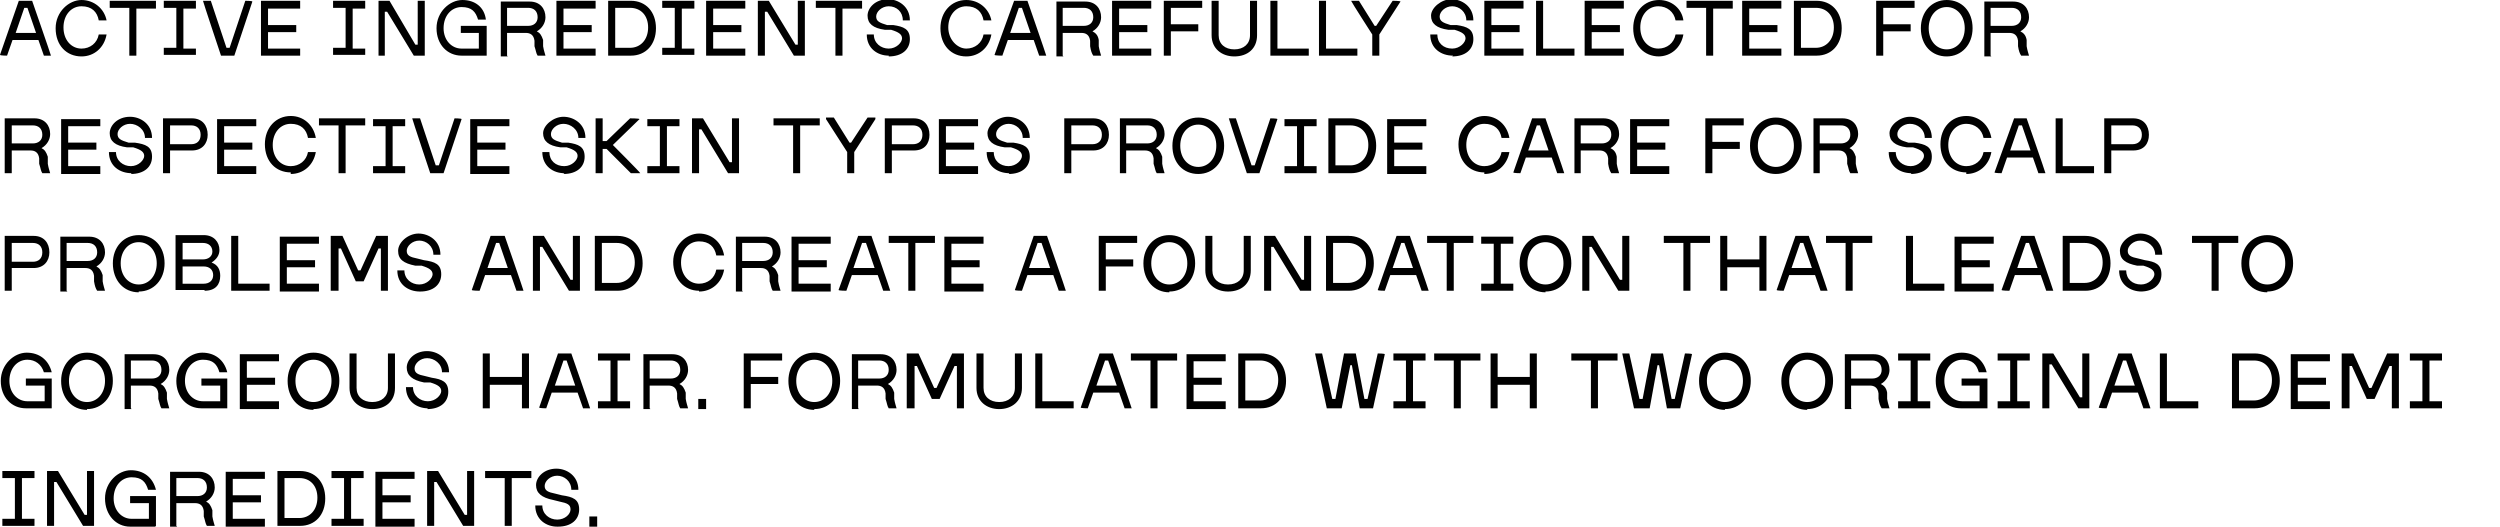 <?xml version="1.0" encoding="UTF-8"?><svg xmlns="http://www.w3.org/2000/svg" viewBox="0 0 319 67.3"><path d="m2.4.1L0,7h0C0,7.1.9,7.1.9,7.1l.7-2h3.3s.7,2,.7,2h.9,0c0-.1-2.4-7-2.4-7h-1.7Zm.7.9h.4s1.1,3.2,1.1,3.2H2s1.1-3.2,1.1-3.2Zm7.3,6.2c1.6,0,2.9-1.1,3.2-2.8h-1c-.2,1.1-1.1,1.8-2.2,1.8-1.3,0-2.3-1.1-2.3-2.7h0c0-1.6,1-2.7,2.3-2.7s2,.7,2.2,1.8h1C13.3,1.1,12,0,10.4,0s-3.3,1.5-3.3,3.6h0c0,2.2,1.4,3.6,3.3,3.6Zm7-.1V1.1s2.5,0,2.5,0V.1h-5.9v.9h2.5s0,6.1,0,6.1h1Zm7.6,0v-.9h-1.6s0-5.1,0-5.1h1.6V.1h-4.1v.9h1.6s0,5.1,0,5.1h-1.6v.9h4.1Zm4.9,0l2.3-6.9h0c0-.1-.9-.1-.9-.1l-2,6h-.4S26.9.1,26.9.1h-1,0c0,.1,2.3,7,2.3,7h1.8Zm8.4,0v-.9h-4.1s0-2.1,0-2.1h3.6v-.9h-3.6s0-2.1,0-2.1h4.1V.1h-5v7h5Zm8.3,0v-.9h-1.6s0-5.1,0-5.1h1.6V.1h-4.1v.9h1.6s0,5.1,0,5.1h-1.6v.9h4.1Zm2.5,0V1.5s.3,0,.3,0l3.4,5.6h1.4V.1h-.9v5.6s-.3,0-.3,0L49.7.1h-1.4v7h.9Zm13,0v-3.8h-3.3v.9h2.3s0,2,0,2h-2.2c-1.3,0-2.3-1.1-2.3-2.6h0c0-1.6,1-2.7,2.3-2.7s1.8.6,2.1,1.6h1C61.8.9,60.6,0,59,0s-3.3,1.5-3.3,3.6h0c0,2.1,1.4,3.5,3.2,3.5h3.2Zm2.6,0v-2.9s2.4,0,2.4,0c.5,0,1,.2,1.1,1v.7c.2.6.2.9.4,1.2h1,0c-.1-.4-.2-.6-.3-1.2v-.8c-.2-.6-.4-.9-.8-1.1h0c.7-.4,1.1-1.1,1.1-1.8h0c0-1.1-.7-2-2-2h-3.7v7h.9Zm0-6.1h2.7c.7,0,1.2.4,1.2,1.2h0c0,.7-.5,1.1-1.2,1.1h-2.7s0-2.3,0-2.3Zm11.3,6.1v-.9h-4.1s0-2.1,0-2.1h3.6v-.9h-3.6s0-2.1,0-2.1h4.1V.1h-5v7h5Zm4.5,0c1.9,0,3.2-1.4,3.2-3.5h0c0-2.1-1.3-3.5-3.2-3.5h-2.9v7h2.9Zm-2-6.1h1.9c1.4,0,2.3,1,2.3,2.5h0c0,1.6-1,2.6-2.3,2.6h-1.9s0-5.1,0-5.1Zm10.1,6.1v-.9h-1.6s0-5.1,0-5.1h1.6V.1h-4.1v.9h1.6s0,5.1,0,5.1h-1.6v.9h4.1Zm6.5,0v-.9h-4.1s0-2.1,0-2.1h3.6v-.9h-3.6s0-2.1,0-2.1h4.1V.1h-5v7h5Zm2.5,0V1.5s.3,0,.3,0l3.4,5.6h1.4V.1h-.9v5.6s-.3,0-.3,0l-3.4-5.6h-1.4v7h.9Zm9.9,0V1.1s2.5,0,2.5,0V.1h-5.9v.9h2.5s0,6.1,0,6.1h1Zm5.9.1c1.7,0,2.7-.9,2.7-2.2s-.8-1.6-2.1-1.8h-.8c-1-.3-1.4-.5-1.4-1.1s.7-1.3,1.6-1.3c1,0,1.8.7,1.8,1.8h.9c0-1.8-1.5-2.7-2.8-2.7-1.6,0-2.6,1.1-2.6,2.1s.7,1.6,2.2,1.8h.8c1,.3,1.4.6,1.4,1.1s-.7,1.3-1.7,1.3-1.9-.7-1.9-1.8h-.9c0,1.8,1.4,2.7,2.8,2.7Zm9.9,0c1.6,0,2.9-1.1,3.2-2.8h-1c-.2,1.1-1.1,1.8-2.2,1.8s-2.3-1.1-2.3-2.7h0c0-1.6,1-2.7,2.3-2.7s2,.7,2.2,1.8h1C126.2,1.1,124.9,0,123.3,0c-1.9,0-3.3,1.5-3.3,3.6h0c0,2.2,1.4,3.6,3.3,3.6Zm6.1-7.1l-2.5,6.9h0c0,.1,1,.1,1,.1l.7-2h3.3s.7,2,.7,2h.9,0c0-.1-2.4-7-2.4-7h-1.7Zm.6.9h.4s1.1,3.2,1.1,3.2h-2.6s1.1-3.2,1.1-3.2Zm5.6,6.1v-2.9s2.4,0,2.4,0c.5,0,1,.2,1.1,1v.7c.1.6.2.9.4,1.2h1,0c-.1-.4-.2-.6-.3-1.2v-.8c-.1-.6-.4-.9-.8-1.1h0c.7-.4,1.1-1.1,1.1-1.8h0c0-1.1-.7-2-2-2h-3.7v7h.9Zm0-6.1h2.7c.7,0,1.2.4,1.2,1.2h0c0,.7-.5,1.1-1.2,1.1h-2.7s0-2.3,0-2.3Zm11.3,6.1v-.9h-4.1s0-2.1,0-2.1h3.6v-.9h-3.6s0-2.1,0-2.1h4.1V.1h-5v7h5Zm2.5,0v-3.1s3.5,0,3.5,0v-.9h-3.5s0-2.1,0-2.1h4V.1h-4.9v7h.9Zm8.1.1c1.7,0,2.9-1,2.9-2.7V.1h-.9v4.4c0,1.1-.8,1.8-2,1.8s-2-.7-2-1.8V.1h-.9v4.4c0,1.7,1.3,2.7,2.9,2.7Zm9.5-.1v-.9h-4s0-6.1,0-6.1h-.9v7h4.9Zm6.2,0v-.9h-4s0-6.1,0-6.1h-.9v7h4.9Zm2.8,0v-2.7s2.7-4.2,2.7-4.2h0c0-.1-1-.1-1-.1l-2.1,3.2h-.2s-2-3.2-2-3.2h-1,0c0,.1,2.7,4.3,2.7,4.3v2.7h.9Zm9.3.1c1.7,0,2.7-.9,2.7-2.2s-.8-1.6-2.1-1.8h-.8c-1-.3-1.4-.5-1.4-1.1s.7-1.3,1.6-1.3,1.8.7,1.8,1.8h.9c0-1.8-1.5-2.7-2.8-2.7s-2.6,1.1-2.6,2.1.7,1.6,2.2,1.8h.8c1,.3,1.4.6,1.4,1.1s-.7,1.3-1.7,1.3c-1.1,0-1.9-.7-1.9-1.8h-.9c0,1.8,1.4,2.7,2.9,2.7Zm9.1-.1v-.9h-4.1s0-2.1,0-2.1h3.6v-.9h-3.6s0-2.1,0-2.1h4.1V.1h-5v7h5Zm6.5,0v-.9h-4s0-6.1,0-6.1h-.9v7h4.9Zm6.3,0v-.9h-4.1s0-2.1,0-2.1h3.6v-.9h-3.6s0-2.1,0-2.1h4.1V.1h-5v7h5Zm4.4.1c1.6,0,2.9-1.1,3.2-2.8h-1c-.2,1.1-1.1,1.8-2.2,1.8-1.3,0-2.3-1.1-2.3-2.7h0c0-1.6,1-2.7,2.3-2.7,1.1,0,2,.7,2.2,1.8h1C214.6,1.1,213.3,0,211.7,0c-1.9,0-3.3,1.5-3.3,3.6h0c0,2.2,1.4,3.6,3.3,3.6Zm7-.1V1.1s2.5,0,2.5,0V.1h-5.9v.9h2.5s0,6.1,0,6.1h.9Zm8.7,0v-.9h-4.1s0-2.1,0-2.1h3.6v-.9h-3.6s0-2.1,0-2.1h4.1V.1h-5v7h5Zm4.5,0c1.9,0,3.2-1.4,3.2-3.5h0c0-2.1-1.3-3.5-3.2-3.5h-2.9v7h2.9Zm-2-6.1h1.9c1.4,0,2.3,1,2.3,2.5h0c0,1.6-1,2.6-2.3,2.6h-1.9s0-5.1,0-5.1Zm10.5,6.1v-3.1s3.5,0,3.5,0v-.9h-3.5s0-2.1,0-2.1h4V.1h-4.9v7h.9Zm8.1.1c1.9,0,3.3-1.5,3.3-3.6h0c0-2.2-1.4-3.6-3.3-3.6-1.9,0-3.3,1.5-3.3,3.6h0c0,2.2,1.4,3.6,3.3,3.6Zm0-.9c-1.3,0-2.3-1.1-2.3-2.7h0c0-1.6,1-2.7,2.3-2.7s2.3,1.1,2.3,2.7h0c0,1.6-1,2.7-2.3,2.7Zm5.6.8v-2.9s2.4,0,2.4,0c.5,0,1,.2,1.1,1v.7c.1.6.2.9.4,1.2h1,0c-.1-.4-.2-.6-.3-1.2v-.8c-.1-.6-.4-.9-.8-1.1h0c.7-.4,1.1-1.1,1.1-1.8h0c0-1.1-.7-2-2-2h-3.7v7h.9Zm0-6.1h2.7c.7,0,1.2.4,1.2,1.2h0c0,.7-.5,1.1-1.2,1.1h-2.7s0-2.3,0-2.3ZM1.5,22.1v-2.9s2.4,0,2.4,0c.5,0,1,.2,1.1,1v.7c.2.6.2.9.4,1.2h1,0c-.1-.4-.2-.6-.3-1.2v-.9c-.2-.6-.4-.9-.8-1.1h0c.7-.4,1.1-1.1,1.1-1.8h0c0-1.1-.7-2-2-2H.6v7h.9Zm0-6.1h2.7c.7,0,1.2.4,1.2,1.2h0c0,.7-.5,1.1-1.2,1.1H1.5s0-2.3,0-2.3Zm11.3,6.1v-.9h-4.1s0-2.1,0-2.1h3.6v-.9h-3.6s0-2.1,0-2.1h4.1v-.9h-5v7h5Zm3.9.1c1.7,0,2.7-.9,2.7-2.2s-.8-1.6-2.2-1.8h-.8c-1-.3-1.4-.5-1.4-1.1s.7-1.3,1.6-1.3,1.9.7,1.9,1.8h.9c0-1.8-1.5-2.7-2.8-2.7-1.6,0-2.6,1.1-2.6,2.1s.7,1.6,2.2,1.8h.8c1,.3,1.4.6,1.4,1.1s-.7,1.3-1.7,1.3-1.9-.7-1.9-1.8h-.9c0,1.8,1.4,2.7,2.9,2.7Zm5-.1v-2.9s2.8,0,2.8,0c1.3,0,2-.9,2-2h0c0-1.2-.7-2.1-2-2.1h-3.7v7h.9Zm0-6.1h2.7c.7,0,1.2.4,1.2,1.2h0c0,.8-.5,1.2-1.2,1.2h-2.7s0-2.4,0-2.4Zm11,6.1v-.9h-4.1s0-2.1,0-2.1h3.6v-.9h-3.6s0-2.1,0-2.1h4.1v-.9h-5v7h5Zm4.4.1c1.6,0,2.9-1.1,3.2-2.8h-1c-.2,1.1-1.1,1.8-2.2,1.8-1.3,0-2.3-1.1-2.3-2.7h0c0-1.6,1-2.7,2.3-2.7s2,.7,2.2,1.8h1c-.3-1.7-1.6-2.8-3.2-2.8-1.9,0-3.3,1.5-3.3,3.6h0c0,2.2,1.4,3.6,3.3,3.6Zm7-.1v-6.1s2.5,0,2.5,0v-.9h-5.9v.9h2.5s0,6.1,0,6.1h1Zm7.6,0v-.9h-1.6s0-5.1,0-5.1h1.6v-.9h-4.1v.9h1.6s0,5.1,0,5.1h-1.6v.9h4.1Zm4.9,0l2.3-6.9h0c0-.1-.9-.1-.9-.1l-2,6h-.4s-2-6-2-6h-1,0c0,.1,2.3,7,2.3,7h1.8Zm8.4,0v-.9h-4.1s0-2.1,0-2.1h3.6v-.9h-3.6s0-2.1,0-2.1h4.1v-.9h-5v7h5Zm6.9.1c1.7,0,2.7-.9,2.7-2.2s-.8-1.6-2.1-1.8h-.8c-1-.3-1.4-.5-1.4-1.1s.7-1.3,1.6-1.3,1.9.7,1.9,1.8h.9c0-1.8-1.5-2.7-2.8-2.7s-2.6,1.1-2.6,2.1.7,1.6,2.2,1.8h.8c1,.3,1.4.6,1.4,1.1s-.7,1.3-1.7,1.3c-1.1,0-1.9-.7-1.9-1.8h-.9c0,1.8,1.4,2.7,2.8,2.7Zm5-.1v-3.1s.5,0,.5,0l3.1,3.1h1.2,0c0-.1-3.5-3.6-3.5-3.6l3.4-3.3h0c0-.1-1.2-.1-1.2-.1l-3,2.9h-.5s0-2.9,0-2.9h-.9v7h.9Zm9.8,0v-.9h-1.6s0-5.1,0-5.1h1.6v-.9h-4.1v.9h1.6s0,5.1,0,5.1h-1.6v.9h4.1Zm2.5,0v-5.6s.3,0,.3,0l3.4,5.6h1.4v-7h-.9v5.6s-.3,0-.3,0l-3.4-5.6h-1.4v7h.9Zm12.9,0v-6.1s2.5,0,2.5,0v-.9h-5.9v.9h2.5s0,6.1,0,6.1h1Zm6.9,0v-2.7s2.7-4.2,2.7-4.2v-.2h-1s-2.1,3.2-2.1,3.2h-.2s-2-3.2-2-3.2h-1v.2s2.7,4.2,2.7,4.2v2.7h1Zm4.8,0v-2.9s2.8,0,2.8,0c1.4,0,2-.9,2-2h0c0-1.2-.7-2.1-2-2.1h-3.7v7h.9Zm0-6.1h2.7c.7,0,1.2.4,1.2,1.2h0c0,.8-.5,1.2-1.2,1.2h-2.7s0-2.4,0-2.4Zm11,6.1v-.9h-4.1s0-2.1,0-2.1h3.6v-.9h-3.6s0-2.1,0-2.1h4.1v-.9h-5v7h5Zm3.9.1c1.7,0,2.7-.9,2.7-2.2s-.8-1.6-2.1-1.8h-.8c-1-.3-1.4-.5-1.4-1.1s.7-1.3,1.6-1.3,1.8.7,1.8,1.8h.9c0-1.8-1.5-2.7-2.8-2.7s-2.6,1.1-2.6,2.1.7,1.6,2.2,1.8h.8c1,.3,1.4.6,1.4,1.1s-.7,1.3-1.7,1.3c-1.1,0-1.9-.7-1.9-1.8h-.9c0,1.8,1.4,2.7,2.9,2.7Zm8-.1v-2.9s2.8,0,2.8,0c1.3,0,2-.9,2-2h0c0-1.2-.7-2.1-2-2.1h-3.7v7h.9Zm0-6.1h2.7c.7,0,1.2.4,1.2,1.2h0c0,.8-.5,1.2-1.2,1.2h-2.7s0-2.4,0-2.4Zm7,6.1v-2.9s2.4,0,2.4,0c.5,0,1,.2,1.1,1v.7c.2.6.2.9.4,1.2h1,0c-.1-.4-.2-.6-.3-1.2v-.9c-.2-.6-.4-.9-.8-1.1h0c.7-.4,1.1-1.1,1.1-1.8h0c0-1.1-.7-2-2-2h-3.7v7h.9Zm0-6.1h2.7c.7,0,1.2.4,1.2,1.2h0c0,.7-.5,1.1-1.2,1.1h-2.7s0-2.3,0-2.3Zm9.2,6.2c1.9,0,3.3-1.5,3.3-3.6h0c0-2.2-1.4-3.6-3.3-3.6-1.9,0-3.3,1.5-3.3,3.6h0c0,2.2,1.4,3.6,3.3,3.6Zm0-.9c-1.3,0-2.3-1.1-2.3-2.7h0c0-1.6,1-2.7,2.3-2.7,1.3,0,2.3,1.1,2.3,2.7h0c0,1.6-1,2.7-2.3,2.7Zm7.8.8l2.3-6.9h0c0-.1-.9-.1-.9-.1l-2,6h-.4s-2-6-2-6h-.9,0c0,.1,2.3,7,2.3,7h1.8Zm7.3,0v-.9h-1.6s0-5.1,0-5.1h1.6v-.9h-4.1v.9h1.6s0,5.1,0,5.1h-1.6v.9h4.1Zm4.4,0c1.9,0,3.2-1.4,3.2-3.5h0c0-2.1-1.3-3.5-3.2-3.5h-2.9v7h2.9Zm-2-6.1h1.9c1.4,0,2.3,1,2.3,2.5h0c0,1.6-1,2.6-2.3,2.6h-1.9s0-5.1,0-5.1Zm11.6,6.1v-.9h-4.1s0-2.1,0-2.1h3.6v-.9h-3.6s0-2.1,0-2.1h4.1v-.9h-5v7h5Zm7.4.1c1.6,0,2.9-1.1,3.2-2.8h-1c-.2,1.1-1.1,1.8-2.2,1.8-1.3,0-2.3-1.1-2.3-2.7h0c0-1.6,1-2.7,2.3-2.7s2,.7,2.2,1.8h1c-.3-1.7-1.6-2.8-3.2-2.8s-3.3,1.5-3.3,3.6h0c0,2.2,1.4,3.6,3.3,3.6Zm6.1-7.1l-2.4,6.9h0c0,.1.9.1.9.1l.7-2h3.3s.7,2,.7,2h.9,0c0-.1-2.4-7-2.4-7h-1.7Zm.6.9h.4s1.1,3.2,1.1,3.2h-2.6s1.1-3.2,1.1-3.2Zm5.6,6.1v-2.9s2.4,0,2.4,0c.5,0,1,.2,1.1,1v.7c.1.6.2.9.4,1.2h1,0c-.1-.4-.2-.6-.3-1.2v-.9c-.1-.6-.4-.9-.8-1.1h0c.7-.4,1.1-1.1,1.1-1.8h0c0-1.1-.7-2-2-2h-3.7v7h.9Zm0-6.1h2.7c.7,0,1.2.4,1.2,1.2h0c0,.7-.5,1.1-1.2,1.1h-2.7s0-2.3,0-2.3Zm11.3,6.1v-.9h-4.1s0-2.1,0-2.1h3.6v-.9h-3.6s0-2.1,0-2.1h4.1v-.9h-5v7h5Zm5.5,0v-3.1s3.5,0,3.5,0v-.9h-3.5s0-2.1,0-2.1h4v-.9h-4.9v7h.9Zm8.1.1c1.9,0,3.3-1.5,3.3-3.6h0c0-2.2-1.4-3.6-3.3-3.6s-3.3,1.5-3.3,3.6h0c0,2.2,1.4,3.6,3.3,3.6Zm0-.9c-1.3,0-2.3-1.1-2.3-2.7h0c0-1.6,1-2.7,2.3-2.7s2.3,1.1,2.3,2.7h0c0,1.6-1,2.7-2.3,2.7Zm5.6.8v-2.9s2.4,0,2.4,0c.5,0,1,.2,1.1,1v.7c.2.6.2.9.4,1.2h1,0c-.1-.4-.2-.6-.3-1.2v-.9c-.2-.6-.4-.9-.8-1.1h0c.7-.4,1.1-1.1,1.1-1.8h0c0-1.1-.7-2-2-2h-3.7v7h.9Zm0-6.1h2.7c.7,0,1.2.4,1.2,1.2h0c0,.7-.5,1.1-1.2,1.1h-2.7s0-2.3,0-2.3Zm11.6,6.2c1.7,0,2.7-.9,2.7-2.2s-.8-1.6-2.2-1.8h-.8c-1-.3-1.4-.5-1.4-1.1s.7-1.3,1.6-1.3c1,0,1.9.7,1.9,1.8h.9c0-1.8-1.5-2.7-2.8-2.7s-2.6,1.1-2.6,2.1.7,1.6,2.2,1.8h.8c1,.3,1.4.6,1.4,1.1s-.7,1.3-1.7,1.3-1.9-.7-1.9-1.8h-.9c0,1.8,1.4,2.7,2.9,2.7Zm7.1,0c1.6,0,2.9-1.1,3.2-2.8h-1c-.2,1.1-1.1,1.8-2.2,1.8-1.3,0-2.3-1.1-2.3-2.7h0c0-1.6,1-2.7,2.3-2.7,1.1,0,2,.7,2.2,1.8h1c-.3-1.7-1.6-2.8-3.2-2.8-1.9,0-3.3,1.5-3.3,3.6h0c0,2.2,1.4,3.6,3.3,3.6Zm6.1-7.1l-2.5,6.9h0c0,.1.9.1.9.1l.7-2h3.3s.7,2,.7,2h.9,0c0-.1-2.4-7-2.4-7h-1.7Zm.6.9h.4s1.1,3.2,1.1,3.2h-2.6s1.1-3.2,1.1-3.2Zm9.6,6.1v-.9h-4s0-6.1,0-6.1h-.9v7h4.9Zm2.2,0v-2.9s2.8,0,2.8,0c1.4,0,2-.9,2-2h0c0-1.2-.7-2.1-2-2.1h-3.7v7h.9Zm0-6.1h2.7c.7,0,1.2.4,1.2,1.2h0c0,.8-.5,1.2-1.2,1.2h-2.7s0-2.4,0-2.4ZM1.5,37.1v-2.9s2.8,0,2.8,0c1.3,0,2-.9,2-2h0c0-1.2-.7-2.1-2-2.1H.6v7h.9Zm0-6.1h2.7c.7,0,1.2.4,1.2,1.2h0c0,.8-.5,1.2-1.2,1.2H1.5s0-2.4,0-2.4Zm7,6.1v-2.9s2.4,0,2.4,0c.5,0,1,.2,1.1,1v.7c.1.6.2.9.4,1.2h1,0c-.1-.4-.2-.6-.3-1.2v-.8c-.2-.6-.4-.9-.8-1.1h0c.7-.4,1.1-1.1,1.1-1.8h0c0-1.1-.7-2-2-2h-3.7v7h.9Zm0-6.1h2.7c.7,0,1.2.4,1.2,1.2h0c0,.7-.5,1.1-1.2,1.1h-2.7s0-2.3,0-2.3Zm9.2,6.2c1.9,0,3.3-1.5,3.3-3.6h0c0-2.2-1.4-3.6-3.3-3.6s-3.3,1.5-3.3,3.6h0c0,2.2,1.4,3.7,3.3,3.7Zm0-.9c-1.3,0-2.3-1.1-2.3-2.7h0c0-1.6,1-2.7,2.3-2.7s2.3,1.1,2.3,2.7h0c0,1.6-1,2.7-2.3,2.7Zm8.4.8c1.4,0,2-.8,2-1.9h0c0-.8-.3-1.4-1.1-1.7h0c.6-.4,1-.9,1-1.6h0c0-1-.7-1.9-2-1.9h-3.6v7h3.7Zm-2.8-6.1h2.6c.7,0,1.2.4,1.2,1.1h0c0,.6-.5,1-1.2,1h-2.6s0-2.1,0-2.1Zm0,3h2.7c.7,0,1.2.4,1.2,1.1h0c0,.7-.5,1.1-1.2,1.1h-2.7s0-2.2,0-2.2Zm11.1,3.1v-.9h-4s0-6.1,0-6.1h-.9v7h4.9Zm6.3,0v-.9h-4.1s0-2.1,0-2.1h3.6v-.9h-3.6s0-2.1,0-2.1h4.1v-.9h-5v7h5Zm2.5,0v-5.4s.3,0,.3,0l1.9,4.2h1s1.9-4.2,1.9-4.2h.3s0,5.4,0,5.4h.9v-7h-1.5s-2,4.4-2,4.4h-.3s-2-4.4-2-4.4h-1.5v7h.9Zm10.4.1c1.7,0,2.7-.9,2.7-2.2s-.8-1.6-2.2-1.8l-.8-.2c-1-.2-1.4-.4-1.4-1s.7-1.3,1.6-1.3,1.8.7,1.8,1.8h.9c0-1.8-1.5-2.7-2.8-2.7s-2.6,1.1-2.6,2.2.7,1.6,2.2,1.9h.8c1,.3,1.4.6,1.4,1.1s-.7,1.3-1.7,1.3-1.9-.7-1.9-1.8h-.9c0,1.8,1.4,2.7,2.9,2.7Zm9-7.1l-2.4,6.9h0c0,.1,1,.1,1,.1l.7-2h3.3s.7,2,.7,2h.9,0c0-.1-2.4-7-2.4-7h-1.7Zm.7.9h.4s1.1,3.2,1.1,3.2h-2.6s1.1-3.2,1.1-3.2Zm5.6,6.1v-5.6s.3,0,.3,0l3.4,5.6h1.4v-7h-.9v5.6s-.3,0-.3,0l-3.4-5.6h-1.4v7h.9Zm9.9,0c1.9,0,3.2-1.4,3.2-3.5h0c0-2.1-1.3-3.5-3.2-3.5h-2.9v7h2.9Zm-2-6.1h1.9c1.4,0,2.3,1,2.3,2.5h0c0,1.6-1,2.6-2.3,2.6h-1.9s0-5.1,0-5.1Zm12.4,6.2c1.6,0,2.9-1.1,3.2-2.8h-1c-.2,1.1-1.1,1.8-2.2,1.8-1.3,0-2.3-1.1-2.3-2.7h0c0-1.6,1-2.7,2.3-2.7s2,.7,2.2,1.8h1c-.3-1.7-1.6-2.8-3.2-2.8s-3.3,1.5-3.3,3.6h0c0,2.2,1.4,3.7,3.3,3.7Zm5.5-.1v-2.9s2.4,0,2.4,0c.5,0,1,.2,1.1,1v.7c.2.6.2.9.4,1.2h1,0c-.1-.4-.2-.6-.3-1.2v-.8c-.2-.6-.4-.9-.8-1.1h0c.7-.4,1.1-1.1,1.1-1.8h0c0-1.1-.7-2-2-2h-3.7v7h.9Zm0-6.1h2.7c.7,0,1.2.4,1.2,1.2h0c0,.7-.5,1.1-1.2,1.1h-2.7s0-2.3,0-2.3Zm11.3,6.1v-.9h-4.1s0-2.1,0-2.1h3.6v-.9h-3.6s0-2.1,0-2.1h4.1v-.9h-5v7h5Zm3.5-7l-2.5,6.9h0c0,.1,1,.1,1,.1l.7-2h3.3s.7,2,.7,2h.9,0c0-.1-2.4-7-2.4-7h-1.7Zm.6.9h.4s1.1,3.2,1.1,3.2h-2.7s1.1-3.2,1.1-3.2Zm6.7,6.1v-6.1s2.5,0,2.5,0v-.9h-5.9v.9h2.5s0,6.1,0,6.1h1Zm8.7,0v-.9h-4.1s0-2.1,0-2.1h3.6v-.9h-3.6s0-2.1,0-2.1h4.1v-.9h-5v7h5Zm6.4-7l-2.4,6.9h0c0,.1.9.1.9.1l.7-2h3.3s.7,2,.7,2h.9,0c0-.1-2.4-7-2.4-7h-1.7Zm.6.9h.4s1.1,3.2,1.1,3.2h-2.7s1.1-3.2,1.1-3.2Zm8.6,6.1v-3.1s3.5,0,3.5,0v-.9h-3.5s0-2.1,0-2.1h4v-.9h-4.9v7h.9Zm8.1.1c1.9,0,3.3-1.5,3.3-3.6h0c0-2.2-1.4-3.6-3.3-3.6s-3.3,1.5-3.3,3.6h0c0,2.2,1.4,3.7,3.3,3.7Zm0-.9c-1.3,0-2.3-1.1-2.3-2.7h0c0-1.6,1-2.7,2.3-2.7s2.3,1.1,2.3,2.7h0c0,1.6-1,2.7-2.3,2.7Zm7.5.9c1.7,0,2.9-1,2.9-2.7v-4.4h-.9v4.4c0,1.1-.8,1.8-2,1.8s-2-.7-2-1.8v-4.4h-.9v4.4c0,1.7,1.3,2.7,2.9,2.7Zm5.5-.1v-5.6s.3,0,.3,0l3.4,5.6h1.4v-7h-.9v5.6s-.3,0-.3,0l-3.4-5.6h-1.4v7h.9Zm9.9,0c1.9,0,3.2-1.4,3.2-3.5h0c0-2.1-1.3-3.5-3.2-3.5h-2.9v7h2.9Zm-2-6.1h1.9c1.4,0,2.3,1,2.3,2.5h0c0,1.6-1,2.6-2.3,2.6h-1.9s0-5.1,0-5.1Zm8.1-.9l-2.4,6.9h0c0,.1.9.1.9.1l.7-2h3.3s.7,2,.7,2h.9,0c0-.1-2.4-7-2.4-7h-1.7Zm.6.9h.4s1.1,3.2,1.1,3.2h-2.6s1.1-3.2,1.1-3.2Zm6.7,6.1v-6.1s2.5,0,2.5,0v-.9h-5.9v.9h2.5s0,6.1,0,6.1h.9Zm7.6,0v-.9h-1.6s0-5.1,0-5.1h1.6v-.9h-4.1v.9h1.6s0,5.1,0,5.1h-1.6v.9h4.1Zm4.1.1c1.9,0,3.3-1.5,3.3-3.6h0c0-2.2-1.4-3.6-3.3-3.6s-3.3,1.5-3.3,3.6h0c0,2.2,1.4,3.7,3.3,3.7Zm0-.9c-1.3,0-2.3-1.1-2.3-2.7h0c0-1.6,1-2.7,2.3-2.7s2.3,1.1,2.3,2.7h0c0,1.6-1,2.7-2.3,2.7Zm5.6.8v-5.6s.3,0,.3,0l3.4,5.6h1.4v-7h-.9v5.6s-.3,0-.3,0l-3.4-5.6h-1.4v7h.9Zm12.9,0v-6.1s2.5,0,2.5,0v-.9h-5.9v.9h2.5s0,6.1,0,6.1h.9Zm4.7,0v-3s4.1,0,4.1,0v3h.9v-7h-.9v3s-4.1,0-4.1,0v-3h-.9v7h.9Zm8.7-7l-2.4,6.9h0c0,.1.9.1.9.1l.7-2h3.3s.7,2,.7,2h.9,0c0-.1-2.4-7-2.4-7h-1.7Zm.6.9h.4s1.1,3.2,1.1,3.2h-2.6s1.1-3.2,1.1-3.2Zm6.7,6.1v-6.1s2.5,0,2.5,0v-.9h-5.9v.9h2.5s0,6.1,0,6.1h.9Zm11.7,0v-.9h-4s0-6.1,0-6.1h-.9v7h4.9Zm6.3,0v-.9h-4.1s0-2.1,0-2.1h3.6v-.9h-3.6s0-2.1,0-2.1h4.1v-.9h-5v7h5Zm3.5-7l-2.5,6.9h0c0,.1,1,.1,1,.1l.7-2h3.3s.7,2,.7,2h.9,0c0-.1-2.4-7-2.4-7h-1.7Zm.6.9h.4s1.1,3.2,1.1,3.2h-2.6s1.1-3.2,1.1-3.2Zm7.6,6.1c1.9,0,3.2-1.4,3.2-3.5h0c0-2.1-1.3-3.5-3.2-3.5h-2.9v7h2.9Zm-2-6.1h1.9c1.4,0,2.3,1,2.3,2.5h0c0,1.6-1,2.6-2.3,2.6h-1.9s0-5.1,0-5.1Zm9,6.2c1.7,0,2.7-.9,2.7-2.2s-.8-1.6-2.1-1.8l-.8-.2c-1-.2-1.4-.4-1.4-1s.7-1.3,1.6-1.3,1.9.7,1.9,1.8h.9c0-1.8-1.5-2.7-2.8-2.7s-2.6,1.1-2.6,2.2.7,1.6,2.2,1.9h.8c1,.3,1.4.6,1.4,1.1s-.7,1.3-1.7,1.3c-1.1,0-1.9-.7-1.9-1.8h-.9c0,1.8,1.4,2.7,2.9,2.7Zm10-.1v-6.1s2.5,0,2.5,0v-.9h-5.9v.9h2.5s0,6.1,0,6.1h.9Zm6.2.1c1.9,0,3.3-1.5,3.3-3.6h0c0-2.2-1.4-3.6-3.3-3.6-1.9,0-3.3,1.5-3.3,3.6h0c0,2.2,1.4,3.7,3.3,3.7Zm0-.9c-1.3,0-2.3-1.1-2.3-2.7h0c0-1.6,1-2.7,2.3-2.7,1.3,0,2.3,1.1,2.3,2.7h0c0,1.6-1,2.7-2.3,2.7ZM6.6,52.1v-3.8h-3.3v.9h2.4s0,2,0,2h-2.2c-1.3,0-2.3-1.1-2.3-2.6h0c0-1.6,1-2.7,2.3-2.7,1,0,1.8.6,2.1,1.6h1c-.4-1.6-1.6-2.5-3.2-2.5s-3.3,1.5-3.3,3.6h0c0,2.1,1.4,3.5,3.2,3.5h3.2Zm4.5.1c1.9,0,3.3-1.5,3.3-3.6h0c0-2.2-1.4-3.6-3.3-3.6s-3.3,1.5-3.3,3.6h0c0,2.2,1.4,3.7,3.3,3.7Zm0-.9c-1.3,0-2.3-1.1-2.3-2.7h0c0-1.6,1-2.7,2.3-2.7s2.3,1.1,2.3,2.7h0c0,1.6-1,2.7-2.3,2.7Zm5.6.8v-2.9s2.4,0,2.4,0c.5,0,1,.2,1.1,1v.7c.2.6.2.9.4,1.2h1,0c-.1-.4-.2-.6-.3-1.2v-.8c-.2-.6-.4-.9-.8-1.1h0c.7-.4,1.1-1.1,1.1-1.8h0c0-1.1-.7-2-2-2h-3.7v7h.9Zm0-6.1h2.7c.7,0,1.2.4,1.2,1.2h0c0,.7-.5,1.1-1.2,1.1h-2.7s0-2.3,0-2.3Zm12.3,6.1v-3.8h-3.3v.9h2.4s0,2,0,2h-2.2c-1.3,0-2.3-1.1-2.3-2.6h0c0-1.6,1-2.7,2.3-2.7s1.8.6,2.1,1.6h1c-.4-1.6-1.6-2.5-3.2-2.5s-3.3,1.5-3.3,3.6h0c0,2.1,1.4,3.5,3.2,3.5h3.2Zm6.6,0v-.9h-4.1s0-2.1,0-2.1h3.6v-.9h-3.6s0-2.1,0-2.1h4.1v-.9h-5v7h5Zm4.4.1c1.9,0,3.3-1.5,3.3-3.6h0c0-2.2-1.4-3.6-3.3-3.6s-3.3,1.5-3.3,3.6h0c0,2.2,1.4,3.7,3.3,3.7Zm0-.9c-1.3,0-2.3-1.1-2.3-2.7h0c0-1.6,1-2.7,2.3-2.7s2.3,1.1,2.3,2.7h0c0,1.6-1,2.7-2.3,2.7Zm7.5.9c1.7,0,2.9-1,2.9-2.7v-4.4h-.9v4.4c0,1.1-.8,1.8-2,1.8s-2-.7-2-1.8v-4.4h-.9v4.4c0,1.7,1.3,2.7,2.9,2.7Zm7,0c1.7,0,2.7-.9,2.7-2.2s-.8-1.6-2.1-1.8l-.8-.2c-1-.2-1.4-.4-1.4-1s.7-1.3,1.6-1.3,1.9.7,1.9,1.8h.9c0-1.8-1.5-2.7-2.8-2.7-1.6,0-2.6,1.1-2.6,2.1s.7,1.6,2.2,1.9h.8c1,.3,1.4.6,1.4,1.1s-.7,1.3-1.7,1.3-1.9-.7-1.9-1.8h-.9c0,1.8,1.4,2.7,2.8,2.7Zm8-.1v-3s4.1,0,4.1,0v3h.9v-7h-.9v3s-4.1,0-4.1,0v-3h-.9v7h.9Zm8.7-7l-2.4,6.9h0c0,.1.9.1.9.1l.7-2h3.3s.7,2,.7,2h.9,0c0-.1-2.4-7-2.4-7h-1.7Zm.7.9h.4s1.1,3.2,1.1,3.2h-2.6s1.1-3.2,1.1-3.2Zm8.5,6.1v-.9h-1.6s0-5.2,0-5.2h1.6v-.9h-4.1v.9h1.6s0,5.2,0,5.2h-1.6v.9h4.1Zm2.5,0v-2.9s2.4,0,2.4,0c.5,0,1,.2,1.1,1v.7c.2.6.2.9.4,1.2h1,0c-.1-.4-.2-.6-.3-1.2v-.8c-.2-.6-.4-.9-.8-1.1h0c.7-.4,1.1-1.1,1.1-1.8h0c0-1.1-.7-2-2-2h-3.7v7h.9Zm0-6.1h2.7c.7,0,1.2.4,1.2,1.2h0c0,.7-.5,1.1-1.2,1.1h-2.7s0-2.3,0-2.3Zm7.2,6.1v-1.2h-1v1.3h1Zm5.7,0v-3.1s3.5,0,3.5,0v-.9h-3.5s0-2.1,0-2.1h4v-.9h-4.9v7h.9Zm8.1.1c1.9,0,3.3-1.5,3.3-3.6h0c0-2.2-1.4-3.6-3.3-3.6s-3.3,1.5-3.3,3.6h0c0,2.2,1.4,3.7,3.3,3.7Zm0-.9c-1.3,0-2.3-1.1-2.3-2.7h0c0-1.6,1-2.7,2.3-2.7s2.3,1.1,2.3,2.7h0c0,1.6-1,2.7-2.3,2.7Zm5.6.8v-2.9s2.4,0,2.4,0c.5,0,1,.2,1.1,1v.7c.2.6.2.9.4,1.2h1,0c-.1-.4-.2-.6-.3-1.2v-.8c-.2-.6-.4-.9-.8-1.1h0c.7-.4,1.1-1.1,1.1-1.8h0c0-1.1-.7-2-2-2h-3.7v7h.9Zm0-6.1h2.7c.7,0,1.2.4,1.2,1.2h0c0,.7-.5,1.1-1.2,1.1h-2.7s0-2.3,0-2.3Zm7.2,6.1v-5.4s.3,0,.3,0l1.9,4.2h1s1.9-4.2,1.9-4.2h.3s0,5.4,0,5.4h.9v-7h-1.5s-2,4.4-2,4.4h-.3s-2-4.4-2-4.4h-1.5v7h.9Zm10.8.1c1.6,0,2.9-1,2.9-2.7v-4.4h-.9v4.4c0,1.1-.8,1.8-2,1.8s-2-.7-2-1.8v-4.4h-.9v4.4c0,1.7,1.3,2.7,2.9,2.7Zm9.5-.1v-.9h-4s0-6.1,0-6.1h-.9v7h4.9Zm3.3-7l-2.4,6.9h0c0,.1.9.1.9.1l.7-2h3.3s.7,2,.7,2h.9,0c0-.1-2.4-7-2.4-7h-1.7Zm.7.9h.4s1.1,3.2,1.1,3.2h-2.6s1.1-3.2,1.1-3.2Zm6.7,6.1v-6.1s2.5,0,2.5,0v-.9h-5.9v.9h2.5s0,6.1,0,6.1h.9Zm8.7,0v-.9h-4.1s0-2.1,0-2.1h3.6v-.9h-3.6s0-2.1,0-2.1h4.1v-.9h-5v7h5Zm4.5,0c1.9,0,3.2-1.4,3.2-3.5h0c0-2.1-1.3-3.5-3.2-3.5h-2.9v7h2.9Zm-2-6.1h1.9c1.4,0,2.3,1,2.3,2.5h0c0,1.6-1,2.6-2.3,2.6h-1.9s0-5.1,0-5.1Zm12.3,6.1l1.1-5.5h.2s1,5.5,1,5.5h1.7s1.5-6.9,1.5-6.9h0c0-.1-.9-.1-.9-.1l-1.3,5.8h-.4s-1.1-5.8-1.1-5.8h-1.5s-1.1,5.8-1.1,5.8h-.4s-1.3-5.8-1.3-5.8h-.9,0c0,.1,1.5,7,1.5,7h1.7Zm10.7,0v-.9h-1.6s0-5.2,0-5.2h1.6v-.9h-4.1v.9h1.6s0,5.2,0,5.2h-1.6v.9h4.1Zm4.5,0v-6.1s2.5,0,2.5,0v-.9h-5.9v.9h2.5s0,6.1,0,6.1h.9Zm4.7,0v-3s4.1,0,4.1,0v3h.9v-7h-.9v3s-4.1,0-4.1,0v-3h-.9v7h.9Zm12.8,0v-6.1s2.5,0,2.5,0v-.9h-5.9v.9h2.5s0,6.1,0,6.1h.9Zm6.6,0l1-5.5h.2s1,5.5,1,5.5h1.7s1.5-6.9,1.5-6.9h0c0-.1-.9-.1-.9-.1l-1.3,5.8h-.4s-1.1-5.8-1.1-5.8h-1.5s-1.1,5.8-1.1,5.8h-.4s-1.3-5.8-1.3-5.8h-.9,0c0,.1,1.5,7,1.5,7h1.7Zm9.6.1c1.9,0,3.3-1.5,3.3-3.6h0c0-2.2-1.4-3.6-3.3-3.6-1.9,0-3.3,1.5-3.3,3.6h0c0,2.2,1.4,3.7,3.3,3.7Zm0-.9c-1.3,0-2.3-1.1-2.3-2.7h0c0-1.6,1-2.7,2.3-2.7s2.3,1.1,2.3,2.7h0c0,1.6-1,2.7-2.3,2.7Zm10.5.9c1.9,0,3.3-1.5,3.3-3.6h0c0-2.2-1.4-3.6-3.3-3.6s-3.3,1.5-3.3,3.6h0c0,2.2,1.4,3.7,3.3,3.7Zm0-.9c-1.3,0-2.3-1.1-2.3-2.7h0c0-1.6,1-2.7,2.3-2.7,1.3,0,2.3,1.1,2.3,2.7h0c0,1.6-1,2.7-2.3,2.7Zm5.6.8v-2.9s2.4,0,2.4,0c.5,0,1,.2,1.1,1v.7c.1.6.2.9.4,1.2h1,0c-.1-.4-.2-.6-.3-1.2v-.8c-.1-.6-.4-.9-.8-1.1h0c.7-.4,1.1-1.1,1.1-1.8h0c0-1.1-.7-2-2-2h-3.7v7h.9Zm0-6.1h2.7c.7,0,1.2.4,1.2,1.2h0c0,.7-.5,1.1-1.2,1.1h-2.7s0-2.3,0-2.3Zm10.1,6.1v-.9h-1.6s0-5.2,0-5.2h1.6v-.9h-4.1v.9h1.6s0,5.2,0,5.2h-1.6v.9h4.1Zm7.3,0v-3.8h-3.3v.9h2.3s0,2,0,2h-2.2c-1.3,0-2.3-1.1-2.3-2.6h0c0-1.6,1-2.7,2.3-2.7s1.8.6,2.1,1.6h1c-.4-1.6-1.6-2.5-3.2-2.5-1.9,0-3.3,1.5-3.3,3.6h0c0,2.1,1.4,3.5,3.2,3.5h3.2Zm5.4,0v-.9h-1.6s0-5.2,0-5.2h1.6v-.9h-4.1v.9h1.6s0,5.2,0,5.2h-1.6v.9h4.1Zm2.5,0v-5.6s.3,0,.3,0l3.4,5.6h1.4v-7h-.9v5.6s-.3,0-.3,0l-3.4-5.6h-1.4v7h.9Zm8.8-7l-2.5,6.9h0c0,.1,1,.1,1,.1l.7-2h3.3s.7,2,.7,2h.9,0c0-.1-2.4-7-2.4-7h-1.7Zm.6.9h.4s1.1,3.2,1.1,3.2h-2.6s1.1-3.2,1.1-3.2Zm9.6,6.1v-.9h-4s0-6.1,0-6.1h-.9v7h4.9Zm7.2,0c1.9,0,3.2-1.4,3.2-3.5h0c0-2.1-1.3-3.5-3.2-3.5h-2.9v7h2.9Zm-2-6.1h1.9c1.4,0,2.3,1,2.3,2.5h0c0,1.6-1,2.6-2.3,2.6h-1.9s0-5.1,0-5.1Zm11.6,6.1v-.9h-4.1s0-2.1,0-2.1h3.6v-.9h-3.6s0-2.1,0-2.1h4.1v-.9h-5v7h5Zm2.5,0v-5.4s.3,0,.3,0l1.9,4.2h1s1.9-4.2,1.9-4.2h.3s0,5.4,0,5.4h.9v-7h-1.5s-2,4.4-2,4.4h-.3s-2-4.4-2-4.4h-1.5v7h.9Zm11.8,0v-.9h-1.6s0-5.2,0-5.2h1.6v-.9h-4.1v.9h1.6s0,5.2,0,5.2h-1.6v.9h4.1ZM4.4,67.1v-.9h-1.6s0-5.2,0-5.2h1.6v-.9H.3v.9h1.6s0,5.2,0,5.2H.3v.9h4.1Zm2.5,0v-5.6s.3,0,.3,0l3.4,5.6h1.4v-7h-.9v5.6s-.3,0-.3,0l-3.4-5.6h-1.4v7h.9Zm13,0v-3.8h-3.3v.9h2.4s0,2,0,2h-2.2c-1.3,0-2.3-1.1-2.3-2.6h0c0-1.6,1-2.7,2.3-2.7s1.8.6,2.1,1.6h1c-.4-1.6-1.6-2.5-3.2-2.5s-3.3,1.5-3.3,3.6h0c0,2.1,1.4,3.6,3.2,3.6h3.2Zm2.6,0v-2.9s2.4,0,2.4,0c.5,0,1,.2,1.1,1v.7c.2.6.2.9.4,1.2h1,0c-.1-.4-.2-.6-.3-1.2v-.8c-.2-.6-.4-.9-.8-1.1h0c.7-.4,1.1-1.1,1.1-1.8h0c0-1.1-.7-2-2-2h-3.7v7h.9Zm0-6.1h2.7c.7,0,1.2.4,1.2,1.2h0c0,.7-.5,1.1-1.2,1.1h-2.7s0-2.3,0-2.3Zm11.3,6.1v-.9h-4.1s0-2.1,0-2.1h3.6v-.9h-3.6s0-2.1,0-2.1h4.1v-.9h-5v7h5Zm4.5,0c1.9,0,3.2-1.4,3.2-3.5h0c0-2.1-1.3-3.5-3.2-3.5h-2.9v7h2.9Zm-2-6.1h1.9c1.4,0,2.3,1,2.3,2.5h0c0,1.6-1,2.6-2.3,2.6h-1.9s0-5.1,0-5.1Zm10.1,6.1v-.9h-1.6s0-5.2,0-5.2h1.6v-.9h-4.1v.9h1.6s0,5.2,0,5.2h-1.6v.9h4.1Zm6.5,0v-.9h-4.1s0-2.1,0-2.1h3.6v-.9h-3.6s0-2.1,0-2.1h4.1v-.9h-5v7h5Zm2.5,0v-5.6s.3,0,.3,0l3.4,5.6h1.4v-7h-.9v5.6s-.3,0-.3,0l-3.4-5.6h-1.4v7h.9Zm9.9,0v-6.1s2.5,0,2.5,0v-.9h-5.9v.9h2.5s0,6.1,0,6.1h.9Zm5.9.1c1.7,0,2.7-.9,2.7-2.2s-.8-1.6-2.2-1.8l-.8-.2c-1-.2-1.4-.4-1.4-1s.7-1.3,1.6-1.3,1.8.7,1.8,1.8h.9c0-1.8-1.5-2.7-2.8-2.7-1.6,0-2.6,1.1-2.6,2.1s.7,1.6,2.2,1.9l.8.2c1,.2,1.4.4,1.4,1s-.7,1.3-1.7,1.3-1.9-.7-1.9-1.8h-.9c0,1.8,1.4,2.7,2.8,2.7Zm5-.1v-1.2h-1v1.3h1Z" stroke-width="0"/></svg>